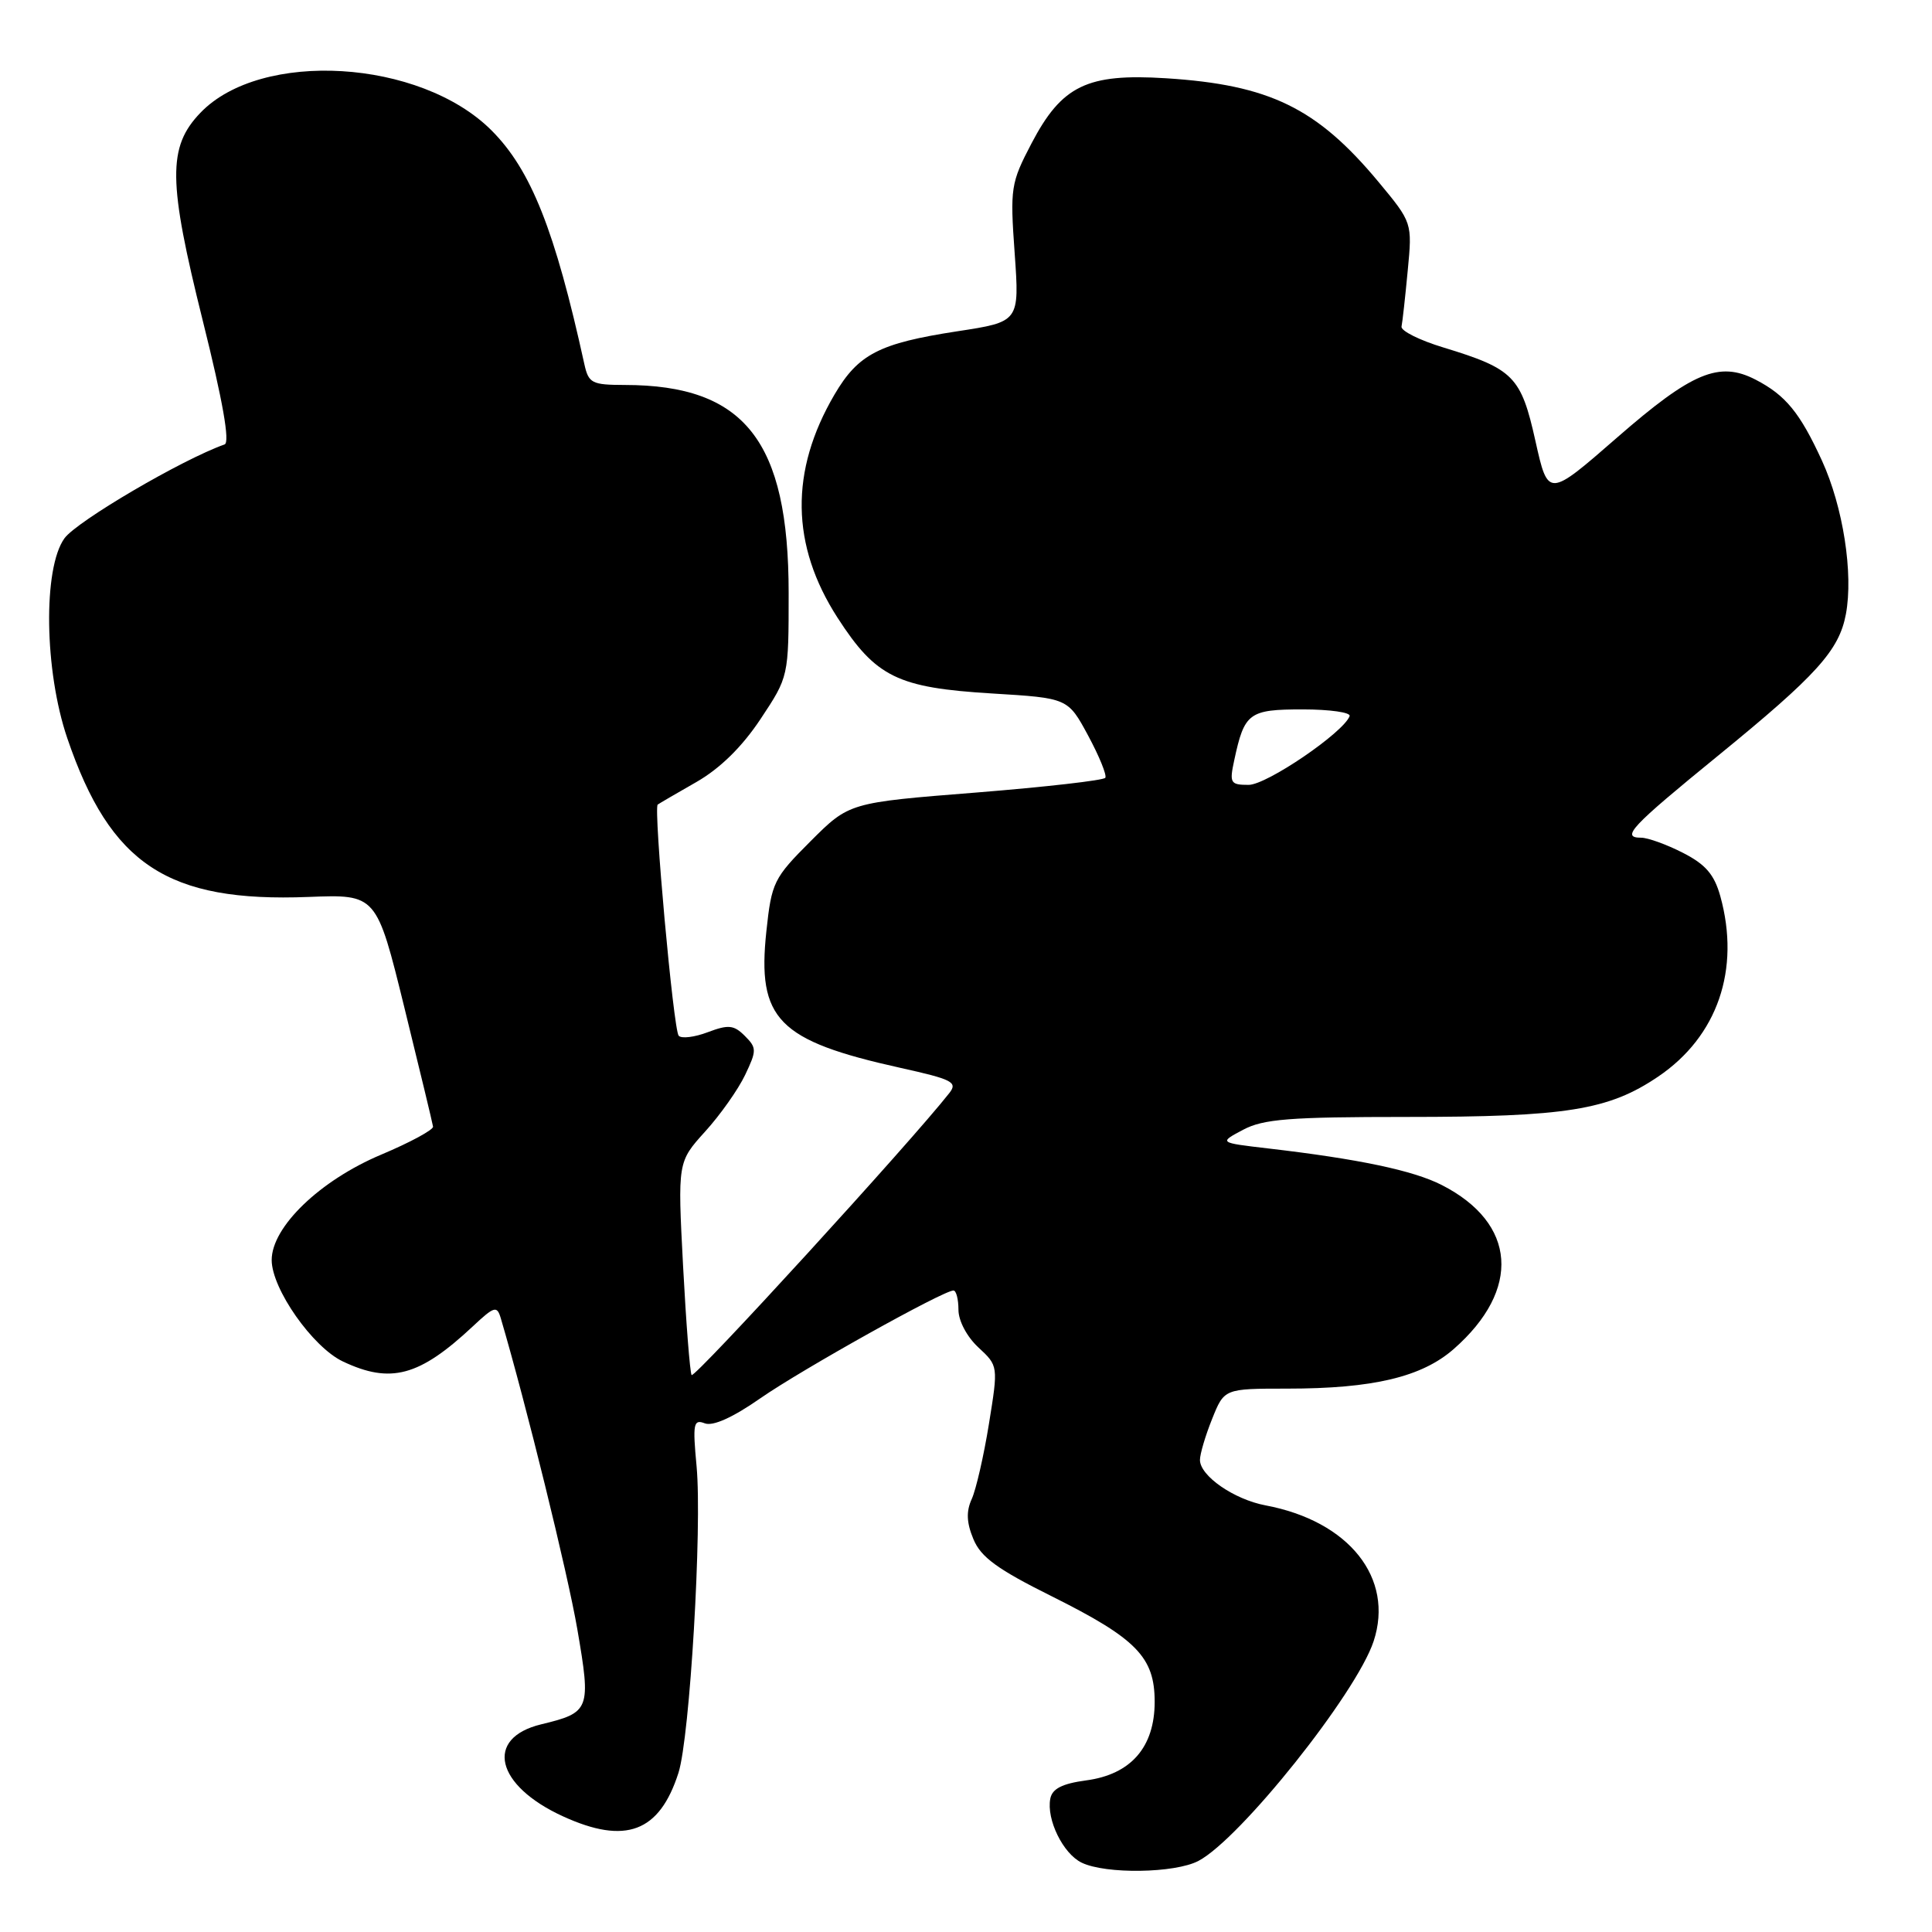 <?xml version="1.0" encoding="UTF-8" standalone="no"?>
<!DOCTYPE svg PUBLIC "-//W3C//DTD SVG 1.1//EN" "http://www.w3.org/Graphics/SVG/1.1/DTD/svg11.dtd" >
<svg xmlns="http://www.w3.org/2000/svg" xmlns:xlink="http://www.w3.org/1999/xlink" version="1.1" viewBox="0 0 256 256">
 <g >
 <path fill="currentColor"
d=" M 158.80 246.58 C 164.34 243.67 179.73 224.38 182.01 217.48 C 184.77 209.11 178.76 201.55 167.69 199.47 C 163.51 198.68 159.00 195.56 159.00 193.45 C 159.00 192.67 159.72 190.23 160.61 188.02 C 162.22 184.00 162.22 184.00 170.56 184.00 C 181.94 184.00 188.40 182.46 192.63 178.75 C 201.60 170.88 200.96 162.08 191.04 157.02 C 187.26 155.09 180.04 153.57 168.00 152.17 C 161.50 151.41 161.50 151.41 164.70 149.71 C 167.39 148.27 170.88 148.00 186.40 148.00 C 207.55 148.00 213.15 147.10 219.71 142.66 C 227.58 137.34 230.64 128.46 227.95 118.75 C 227.15 115.87 225.99 114.53 222.99 113.00 C 220.84 111.90 218.35 111.00 217.46 111.00 C 214.74 111.00 216.07 109.58 227.63 100.15 C 240.71 89.48 243.69 86.19 244.59 81.38 C 245.60 76.00 244.22 67.16 241.42 61.04 C 238.50 54.68 236.61 52.37 232.63 50.31 C 227.80 47.81 224.21 49.31 214.27 57.98 C 205.13 65.95 205.13 65.95 203.45 58.42 C 201.55 49.88 200.56 48.88 191.28 46.05 C 188.10 45.09 185.59 43.83 185.71 43.27 C 185.83 42.70 186.20 39.37 186.53 35.87 C 187.14 29.50 187.14 29.50 182.63 24.07 C 174.49 14.30 168.22 11.24 154.50 10.37 C 144.04 9.71 140.70 11.33 136.68 19.00 C 133.93 24.26 133.83 24.90 134.45 33.57 C 135.09 42.64 135.09 42.64 126.83 43.90 C 116.49 45.49 113.72 46.92 110.57 52.29 C 104.64 62.41 104.78 72.25 110.99 81.87 C 116.07 89.73 118.93 91.13 131.47 91.89 C 141.50 92.50 141.50 92.50 144.18 97.46 C 145.65 100.19 146.68 102.71 146.46 103.06 C 146.25 103.40 138.53 104.28 129.30 105.02 C 112.52 106.35 112.52 106.35 107.40 111.47 C 102.52 116.35 102.24 116.92 101.55 123.38 C 100.30 135.06 103.07 137.89 119.28 141.49 C 126.23 143.03 126.93 143.39 125.78 144.85 C 120.66 151.37 91.97 182.75 91.64 182.20 C 91.42 181.81 90.91 175.31 90.51 167.74 C 89.79 153.97 89.79 153.97 93.43 149.94 C 95.44 147.73 97.82 144.35 98.73 142.44 C 100.28 139.19 100.28 138.85 98.69 137.26 C 97.24 135.81 96.52 135.74 93.79 136.77 C 92.03 137.44 90.29 137.65 89.93 137.24 C 89.23 136.45 86.57 107.04 87.15 106.61 C 87.34 106.47 89.65 105.12 92.28 103.62 C 95.42 101.82 98.33 98.96 100.78 95.27 C 104.50 89.66 104.50 89.66 104.50 78.58 C 104.50 58.41 98.68 51.02 82.77 51.01 C 78.42 51.00 77.99 50.78 77.43 48.25 C 73.54 30.52 70.36 22.51 65.12 17.27 C 55.68 7.84 34.58 6.57 26.55 14.95 C 22.20 19.48 22.26 24.01 26.87 42.50 C 29.53 53.15 30.49 58.63 29.76 58.89 C 24.13 60.88 10.17 69.07 8.54 71.33 C 5.68 75.30 5.87 88.89 8.92 97.83 C 14.63 114.58 22.23 119.58 40.88 118.85 C 49.89 118.50 49.89 118.50 53.58 133.50 C 55.61 141.75 57.32 148.85 57.38 149.28 C 57.45 149.70 54.35 151.38 50.50 153.00 C 42.40 156.41 36.00 162.57 36.00 166.96 C 36.00 170.77 41.42 178.50 45.43 180.40 C 51.76 183.40 55.57 182.38 62.65 175.75 C 65.50 173.08 65.85 172.98 66.35 174.65 C 69.72 186.09 75.22 208.44 76.50 215.89 C 78.33 226.54 78.18 226.92 71.72 228.48 C 64.17 230.30 65.65 236.58 74.59 240.67 C 82.89 244.47 87.38 242.78 89.90 234.91 C 91.41 230.20 93.05 202.37 92.30 194.28 C 91.77 188.63 91.89 188.02 93.39 188.60 C 94.47 189.01 97.10 187.83 100.78 185.26 C 106.28 181.44 124.98 171.00 126.34 171.00 C 126.70 171.00 127.00 172.15 127.00 173.55 C 127.00 175.02 128.12 177.13 129.64 178.54 C 132.28 180.99 132.28 180.99 131.04 188.67 C 130.36 192.89 129.33 197.37 128.76 198.63 C 128.01 200.27 128.07 201.76 128.98 203.94 C 129.96 206.33 132.17 207.94 139.37 211.52 C 150.61 217.13 153.00 219.58 153.00 225.50 C 153.00 231.51 149.85 235.12 143.93 235.91 C 140.74 236.34 139.43 237.01 139.17 238.33 C 138.64 241.09 140.86 245.62 143.32 246.81 C 146.51 248.36 155.68 248.22 158.80 246.58 Z  M 163.54 100.75 C 164.89 94.44 165.48 94.00 172.62 94.00 C 176.22 94.00 179.02 94.40 178.83 94.89 C 178.01 97.08 167.85 104.00 165.45 104.00 C 163.03 104.00 162.89 103.76 163.54 100.75 Z "/>
</g>
</svg>
